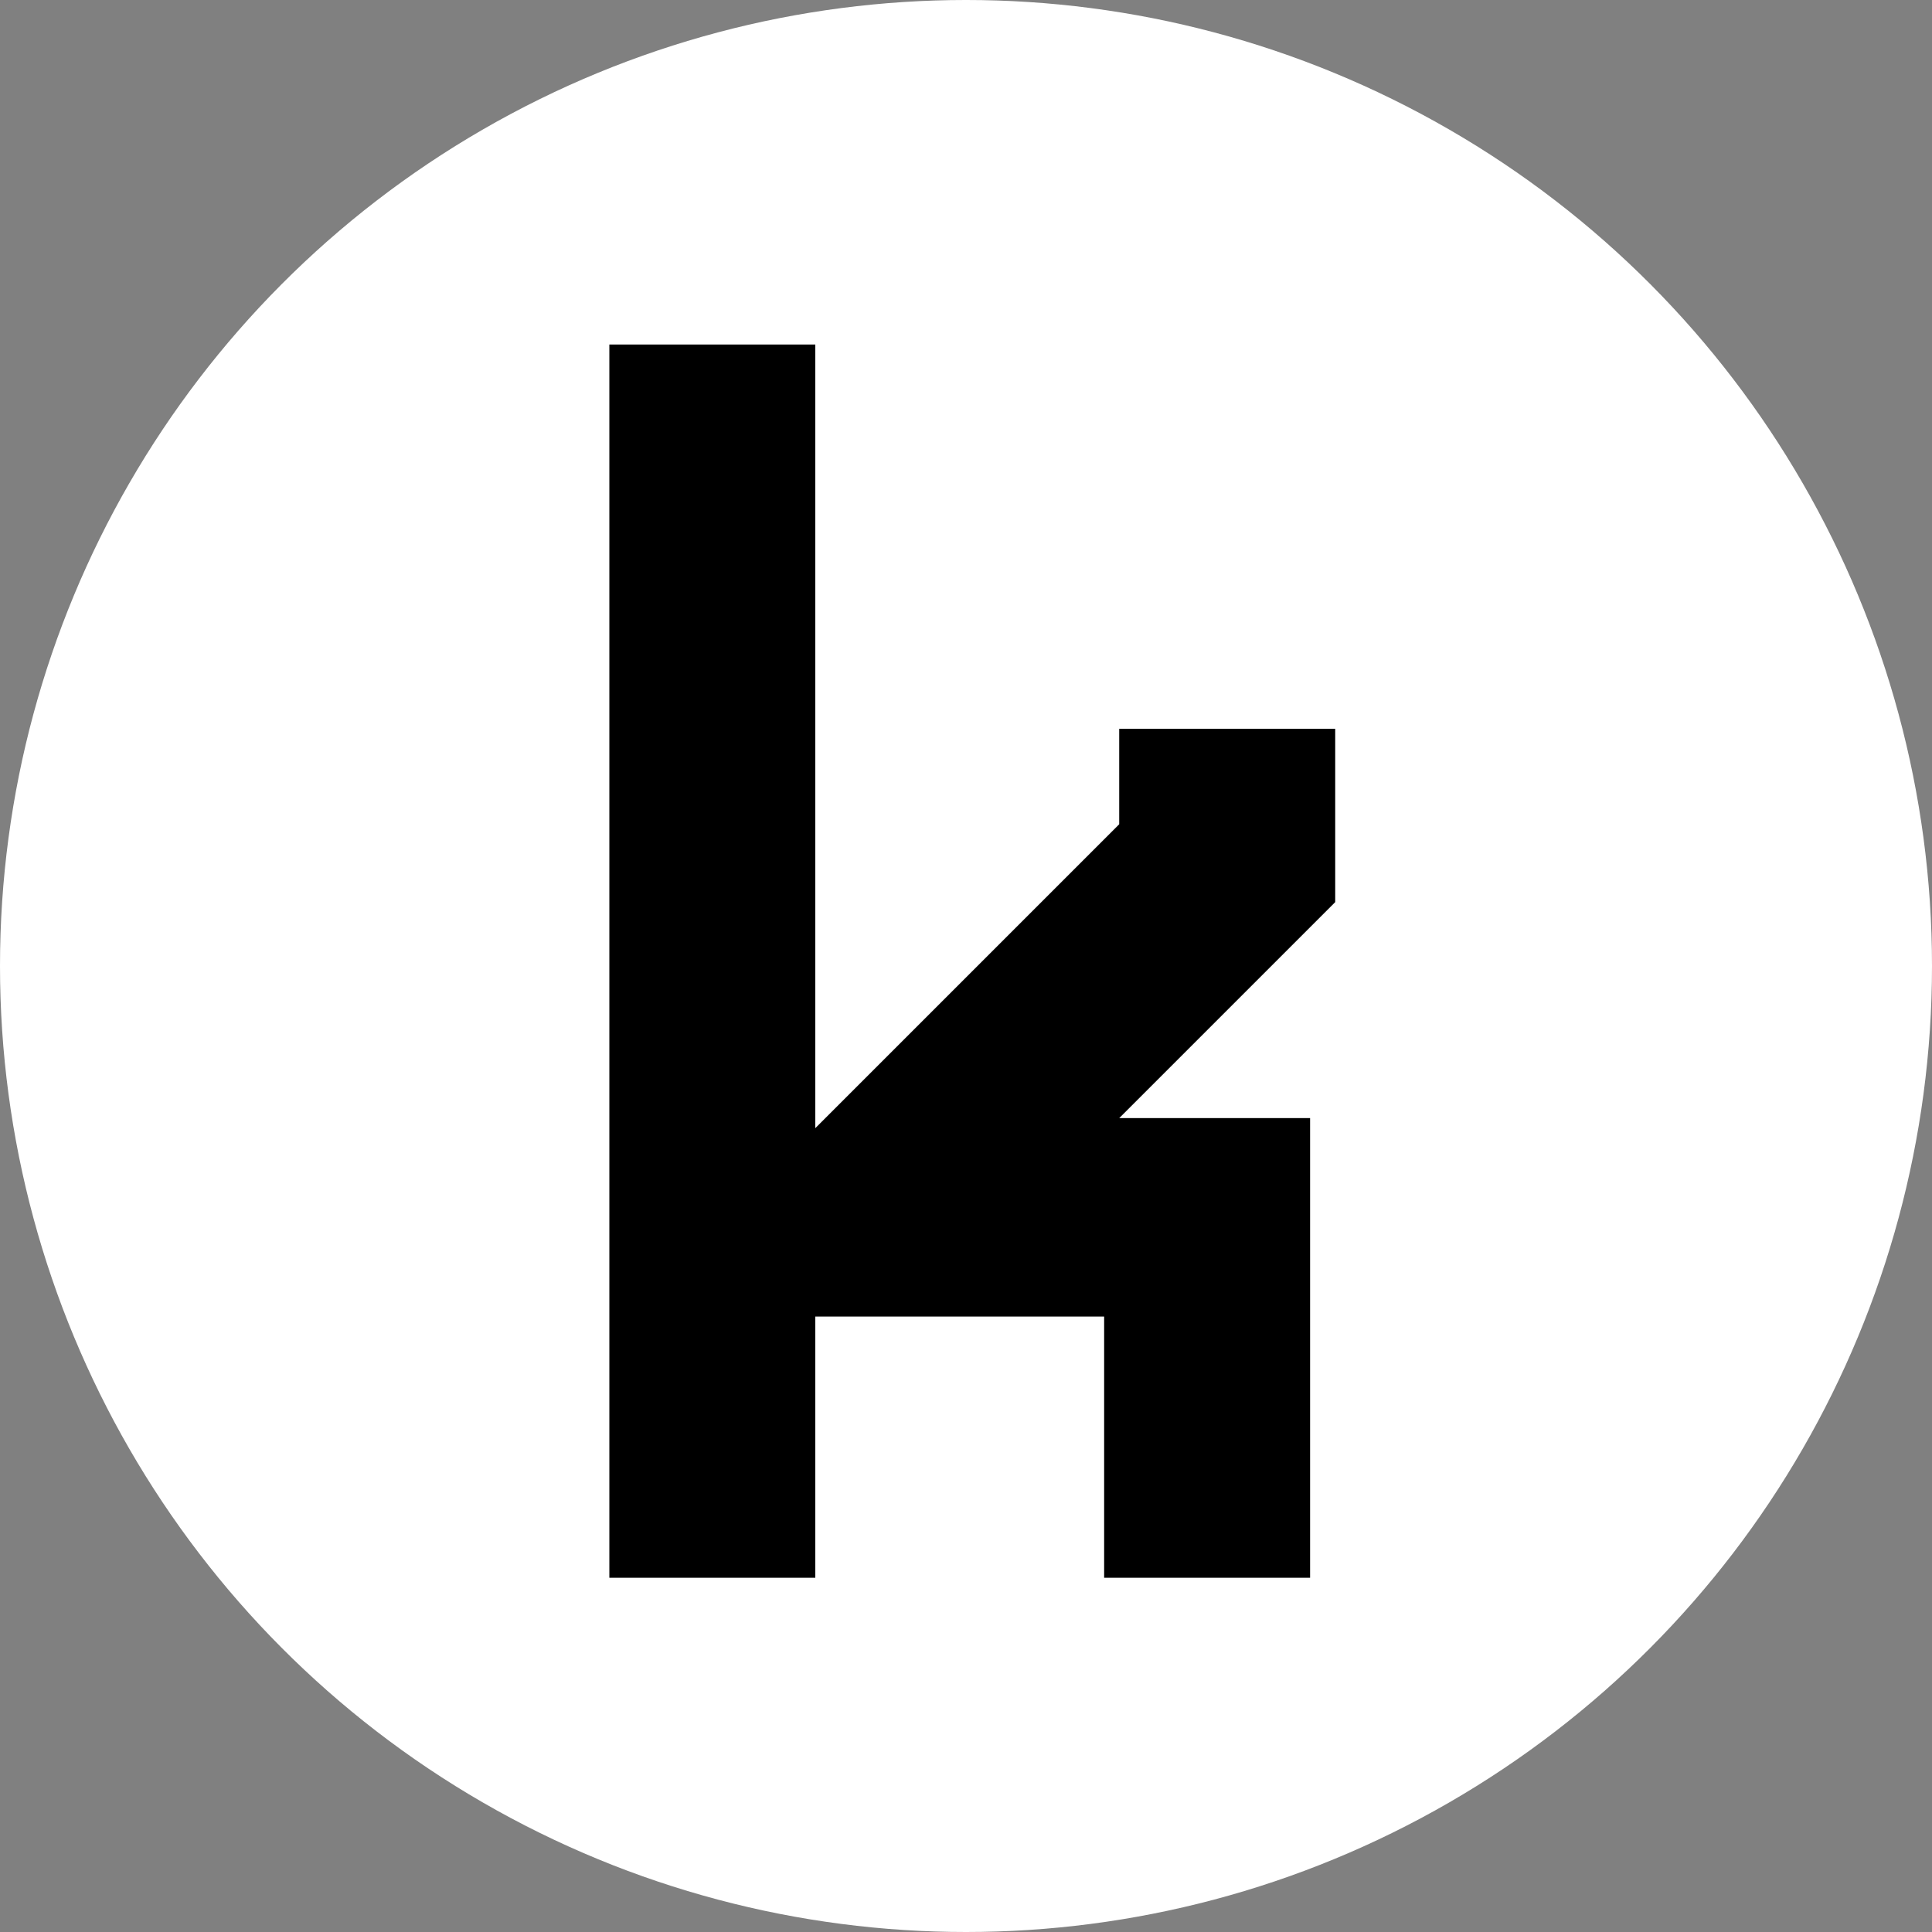 <?xml version="1.0" encoding="UTF-8"?><svg id="Layer_1" xmlns="http://www.w3.org/2000/svg" viewBox="0 0 300 300"><rect x="0" y="0" width="300" height="300" fill="#808080" stroke="none"/><defs><style>.cls-1{fill:#000;}.cls-1,.cls-2{stroke-width:0px;}.cls-2{fill:#fff;}</style></defs><circle class="cls-2" cx="150" cy="150" r="150"/><polygon class="cls-1" points="207.33 140.08 173.79 173.62 203.43 173.62 203.43 244.99 171.45 244.99 171.45 204.43 126.6 204.43 126.6 244.99 94.62 244.99 94.62 53.5 126.6 53.5 126.6 175.18 173.79 127.99 173.79 113.17 207.33 113.17 207.33 140.08"/></svg>